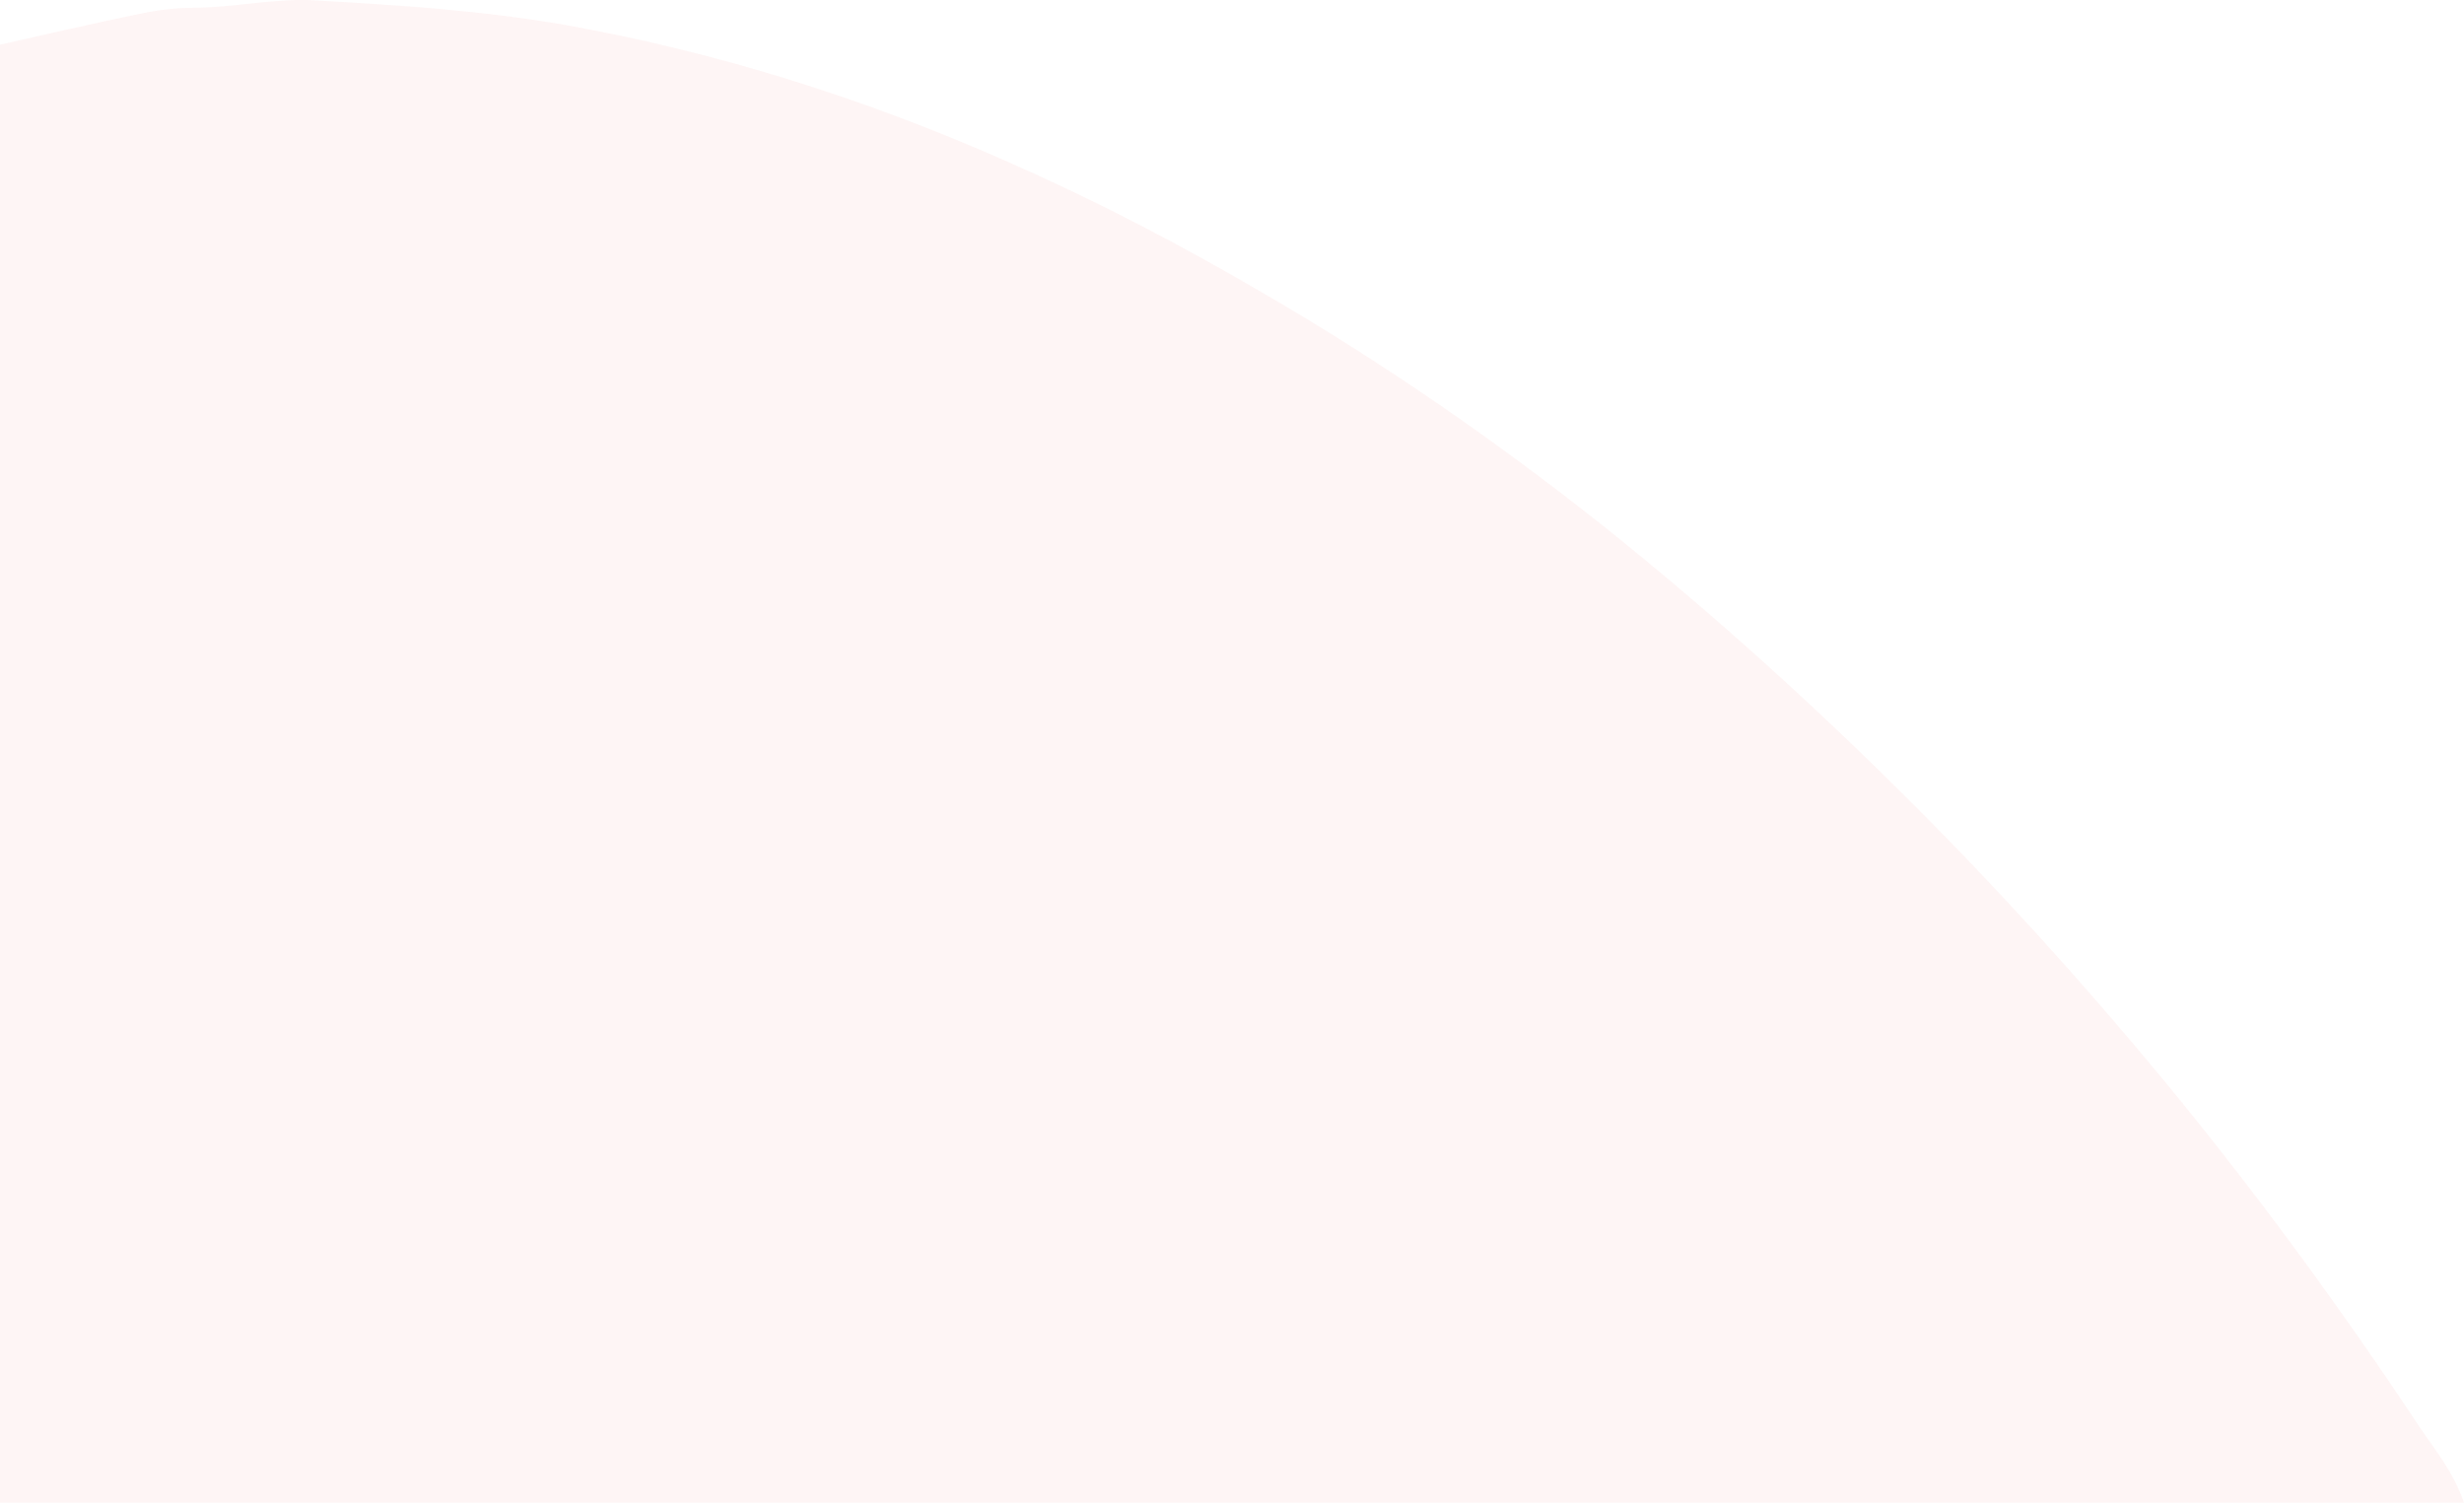 <svg width="264" height="161" viewBox="0 0 264 161" fill="none" xmlns="http://www.w3.org/2000/svg">
<path opacity="0.2" d="M0 4.787C4.983 3.679 9.962 2.5 14.954 1.486C16.835 1.076 18.727 0.859 20.621 0.834C25.051 0.834 29.45 -0.235 33.87 0.048C42.747 0.551 51.61 1.124 60.464 2.657C76.668 5.54 92.734 10.531 108.538 17.589C117.663 21.613 126.666 26.32 135.595 31.554C147.957 38.742 160.104 47.075 171.989 56.522C183.034 65.356 193.84 75.049 204.408 85.601C213.807 94.953 222.962 105.018 231.874 115.795C241.334 127.281 250.457 139.647 259.204 152.842C260.878 155.357 262.788 157.558 264 161H0V4.787Z" fill="#FCCFCF"/>
</svg>
